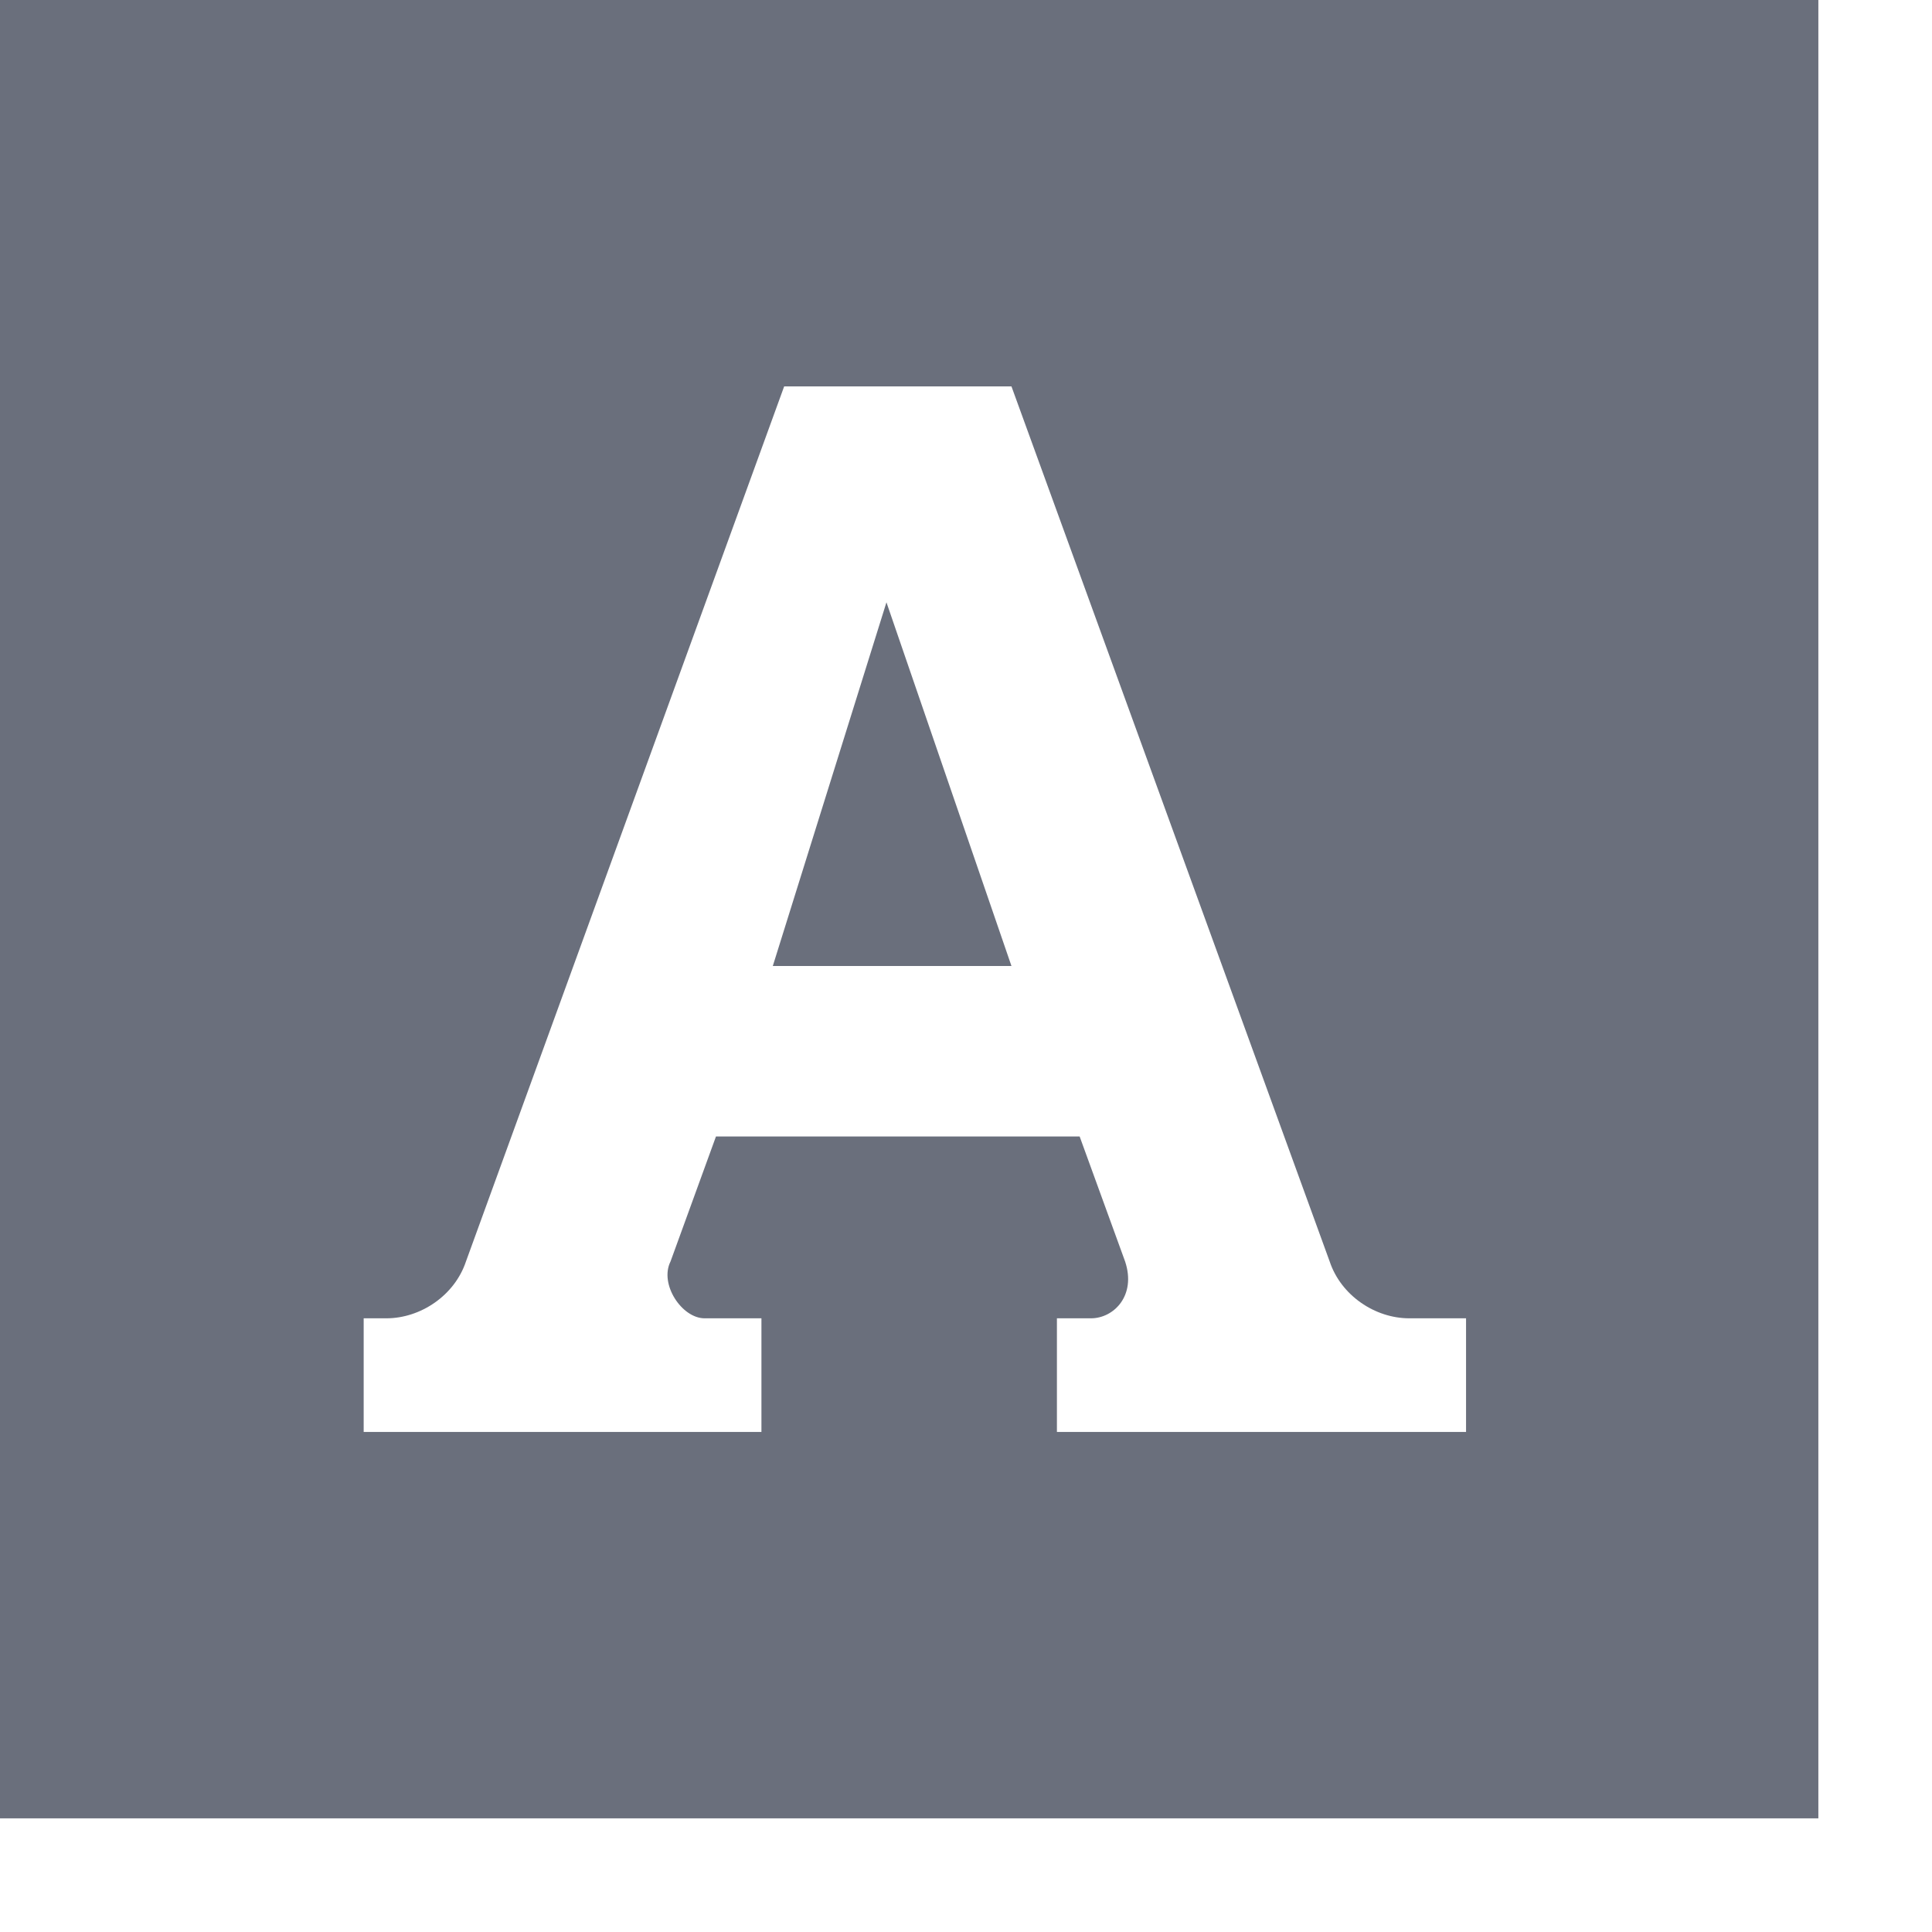 <svg xmlns="http://www.w3.org/2000/svg" preserveAspectRatio="none" viewBox="0 0 17 17">
<polygon fill="#6A6F7C" points="6.8,8.5 8.9,8.5 7.8,5.3"/>
<path fill="#6A6F7C" d="M0,0v16h16V0H0z M12.8,12.6H9.3v-1h0.3c0.2,0,0.4-0.2,0.3-0.5L9.5,10H6.3l-0.4,1.1c-0.1,0.2,0.1,0.5,0.3,0.5h0.5v1H3.2v-1h0.2c0.3,0,0.6-0.2,0.7-0.5l2.8-7.7h2l2.8,7.7c0.1,0.3,0.4,0.5,0.7,0.5h0.5V12.6z"/>
</svg>